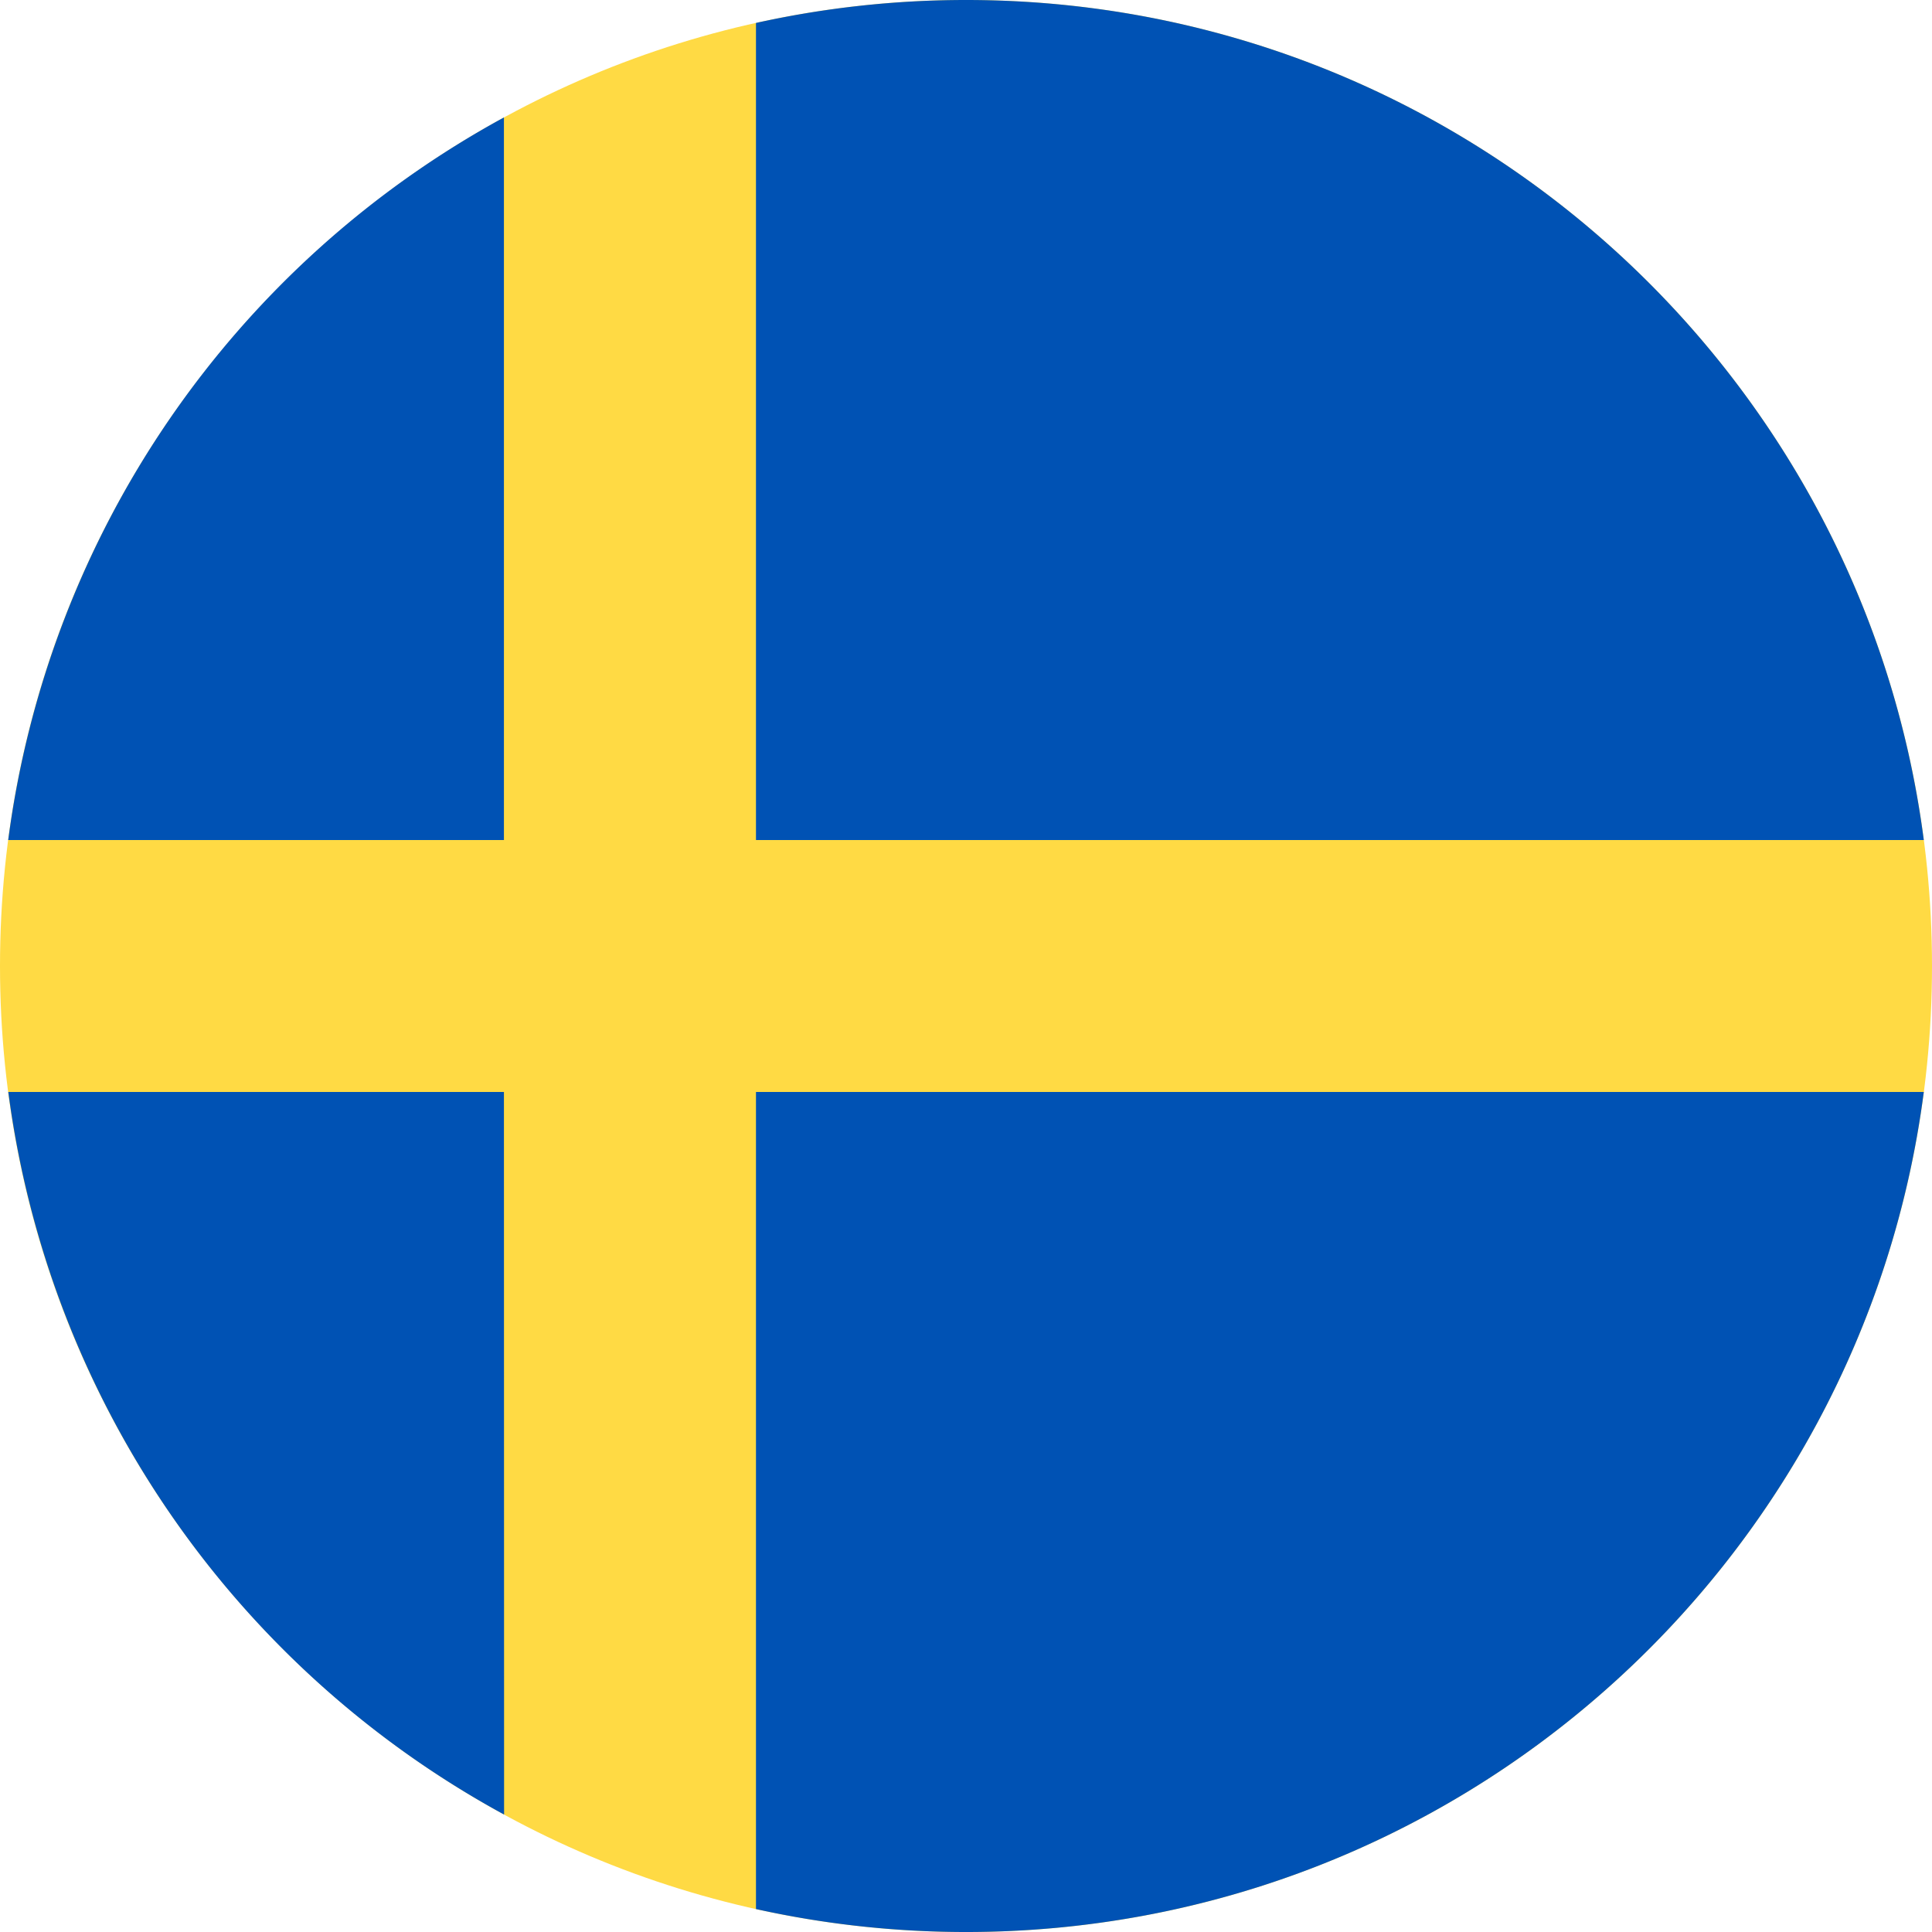 <svg xmlns="http://www.w3.org/2000/svg" fill="none" viewBox="0 0 24 24"><path fill="#FFDA44" d="M12 24c6.627 0 12-5.373 12-12S18.627 0 12 0 0 5.373 0 12s5.373 12 12 12"/><path fill="#0052B4" d="M9.391 10.435h14.507C23.131 4.547 18.097 0 12 0c-.896 0-1.769.099-2.609.285zm-3.131 0V1.459a12 12 0 0 0-6.158 8.976zm0 3.13H.103a12 12 0 0 0 6.159 8.976zm3.131 0v10.15c.84.186 1.713.285 2.609.285 6.097 0 11.131-4.547 11.898-10.435z"/></svg>